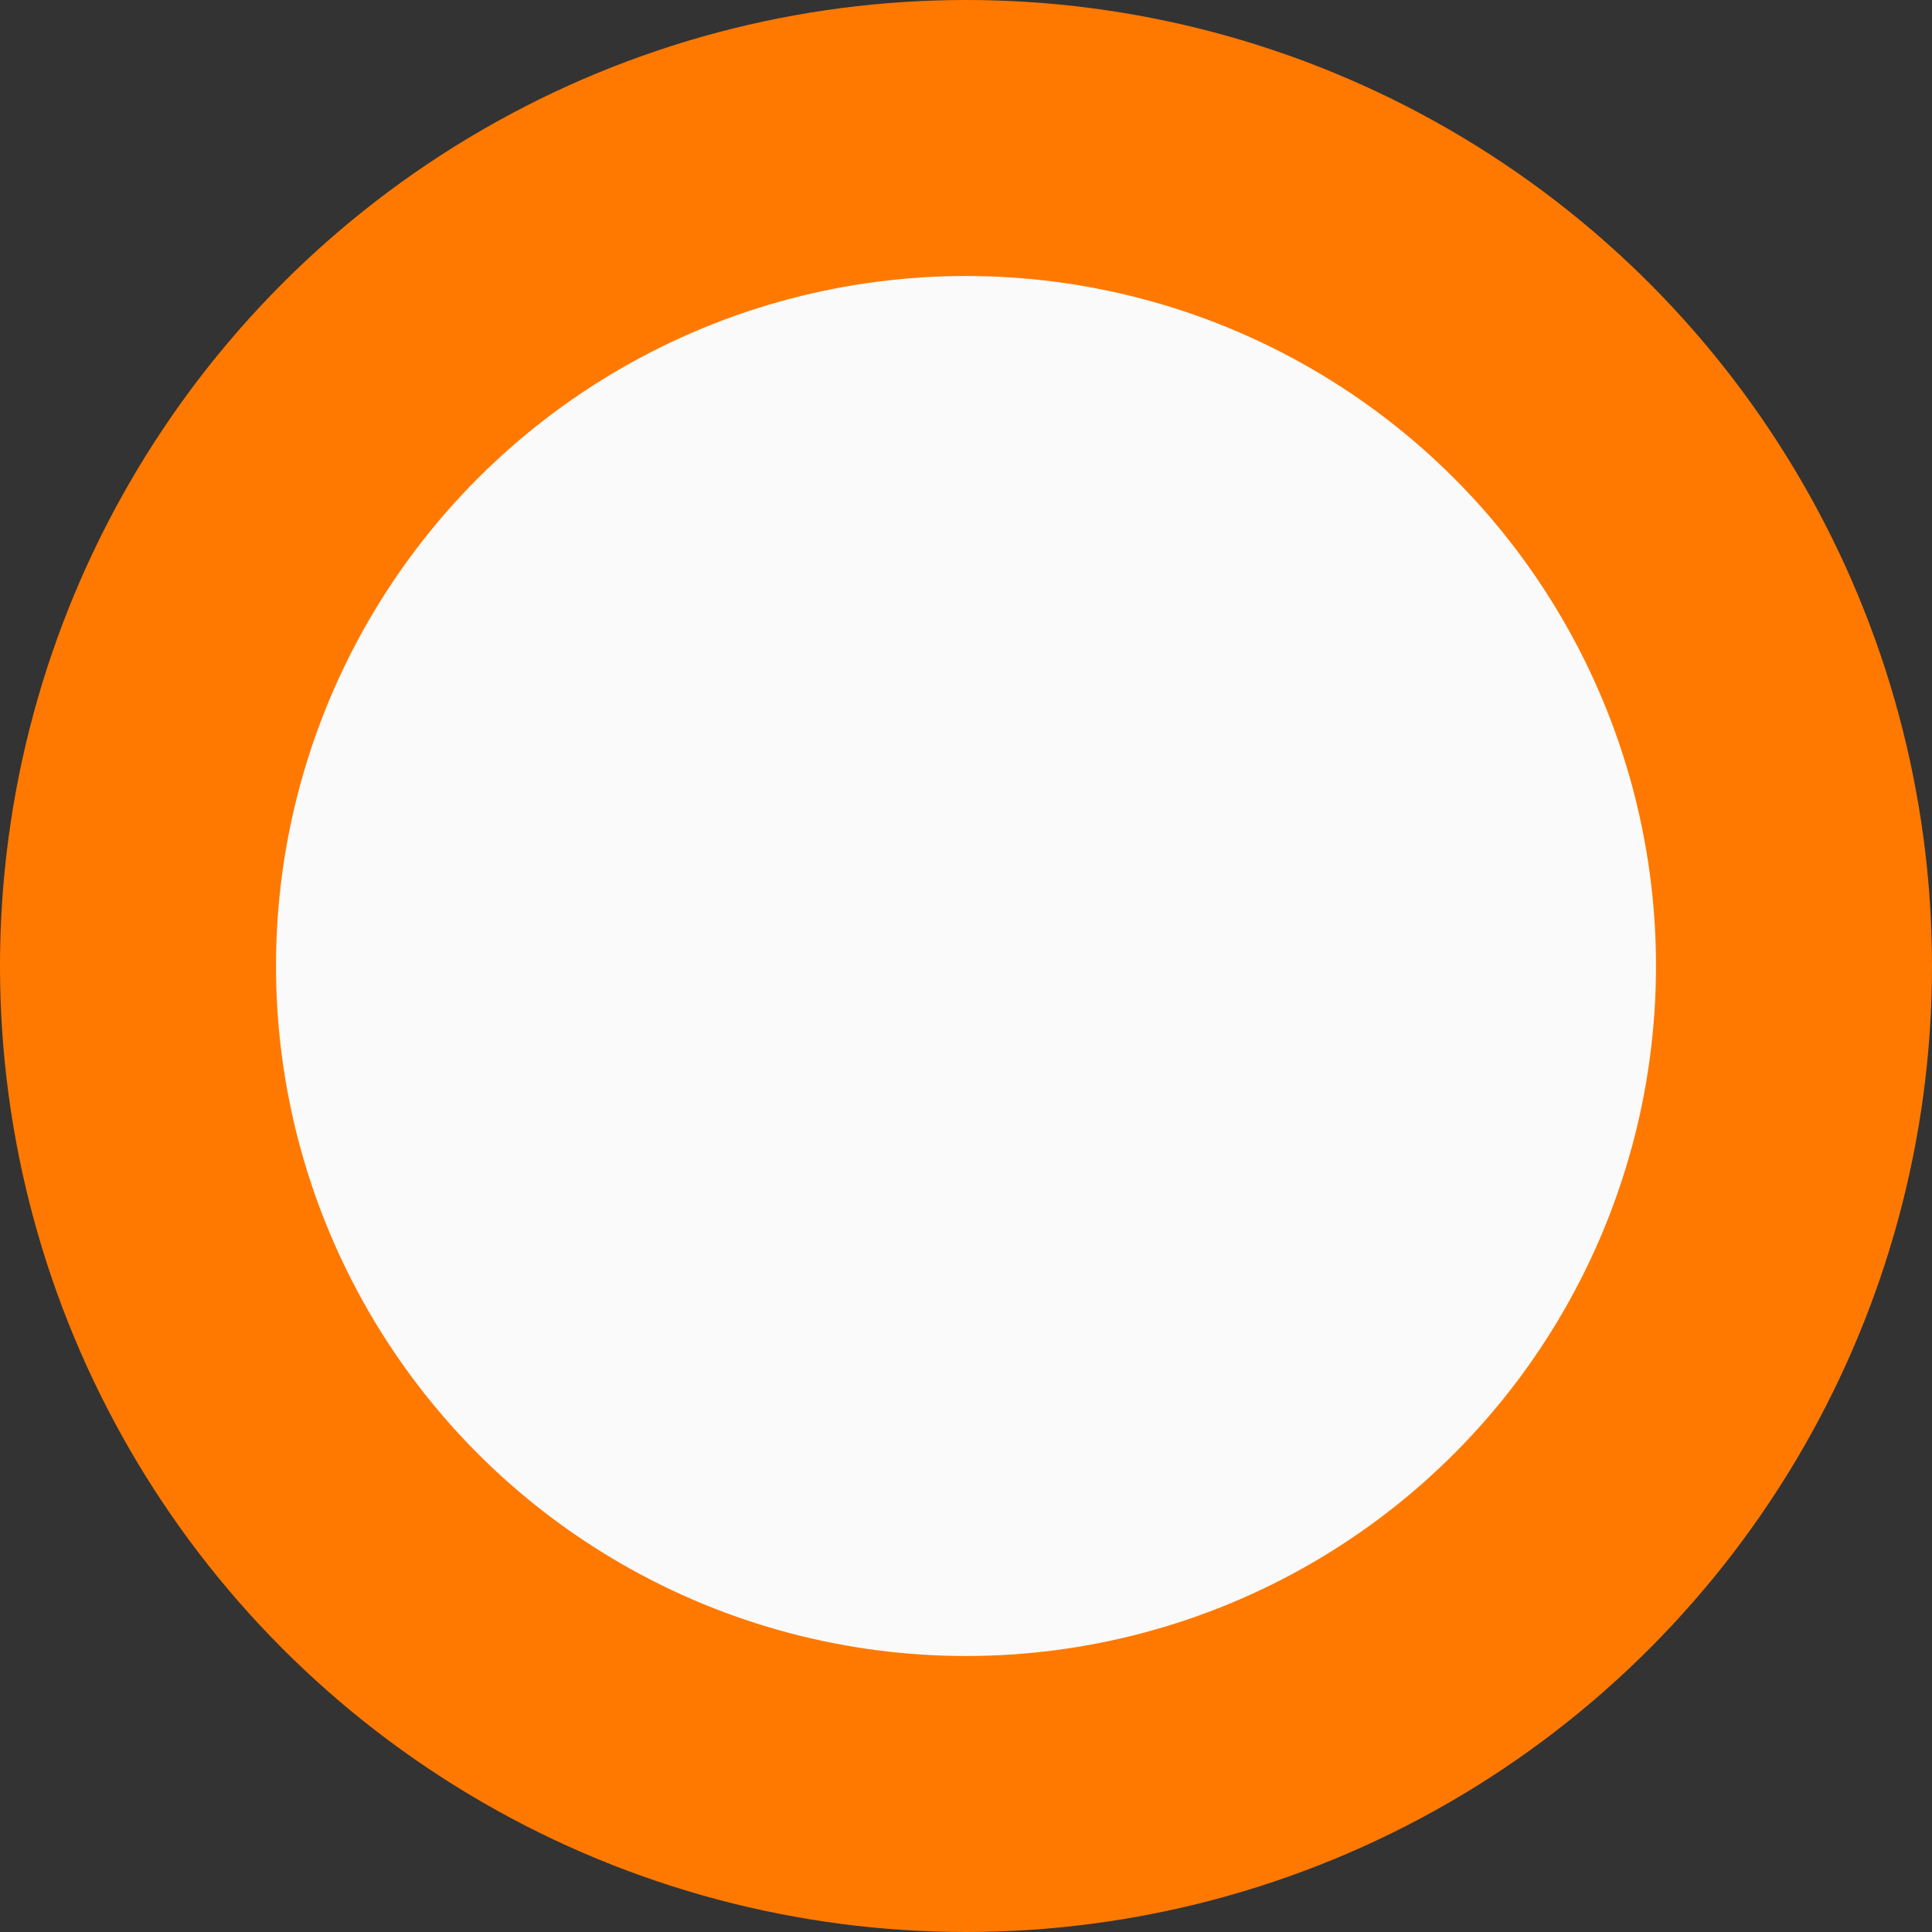 <svg width="7" height="7" viewBox="0 0 7 7" fill="none" xmlns="http://www.w3.org/2000/svg">
<rect x="0" y="0" width="7" height="7" fill="#333333" stroke="none"/>
<circle id="Ellipse 11" cx="3.5" cy="3.5" r="3" fill="#FAFAFA" stroke="#FF7900"/>
</svg>
